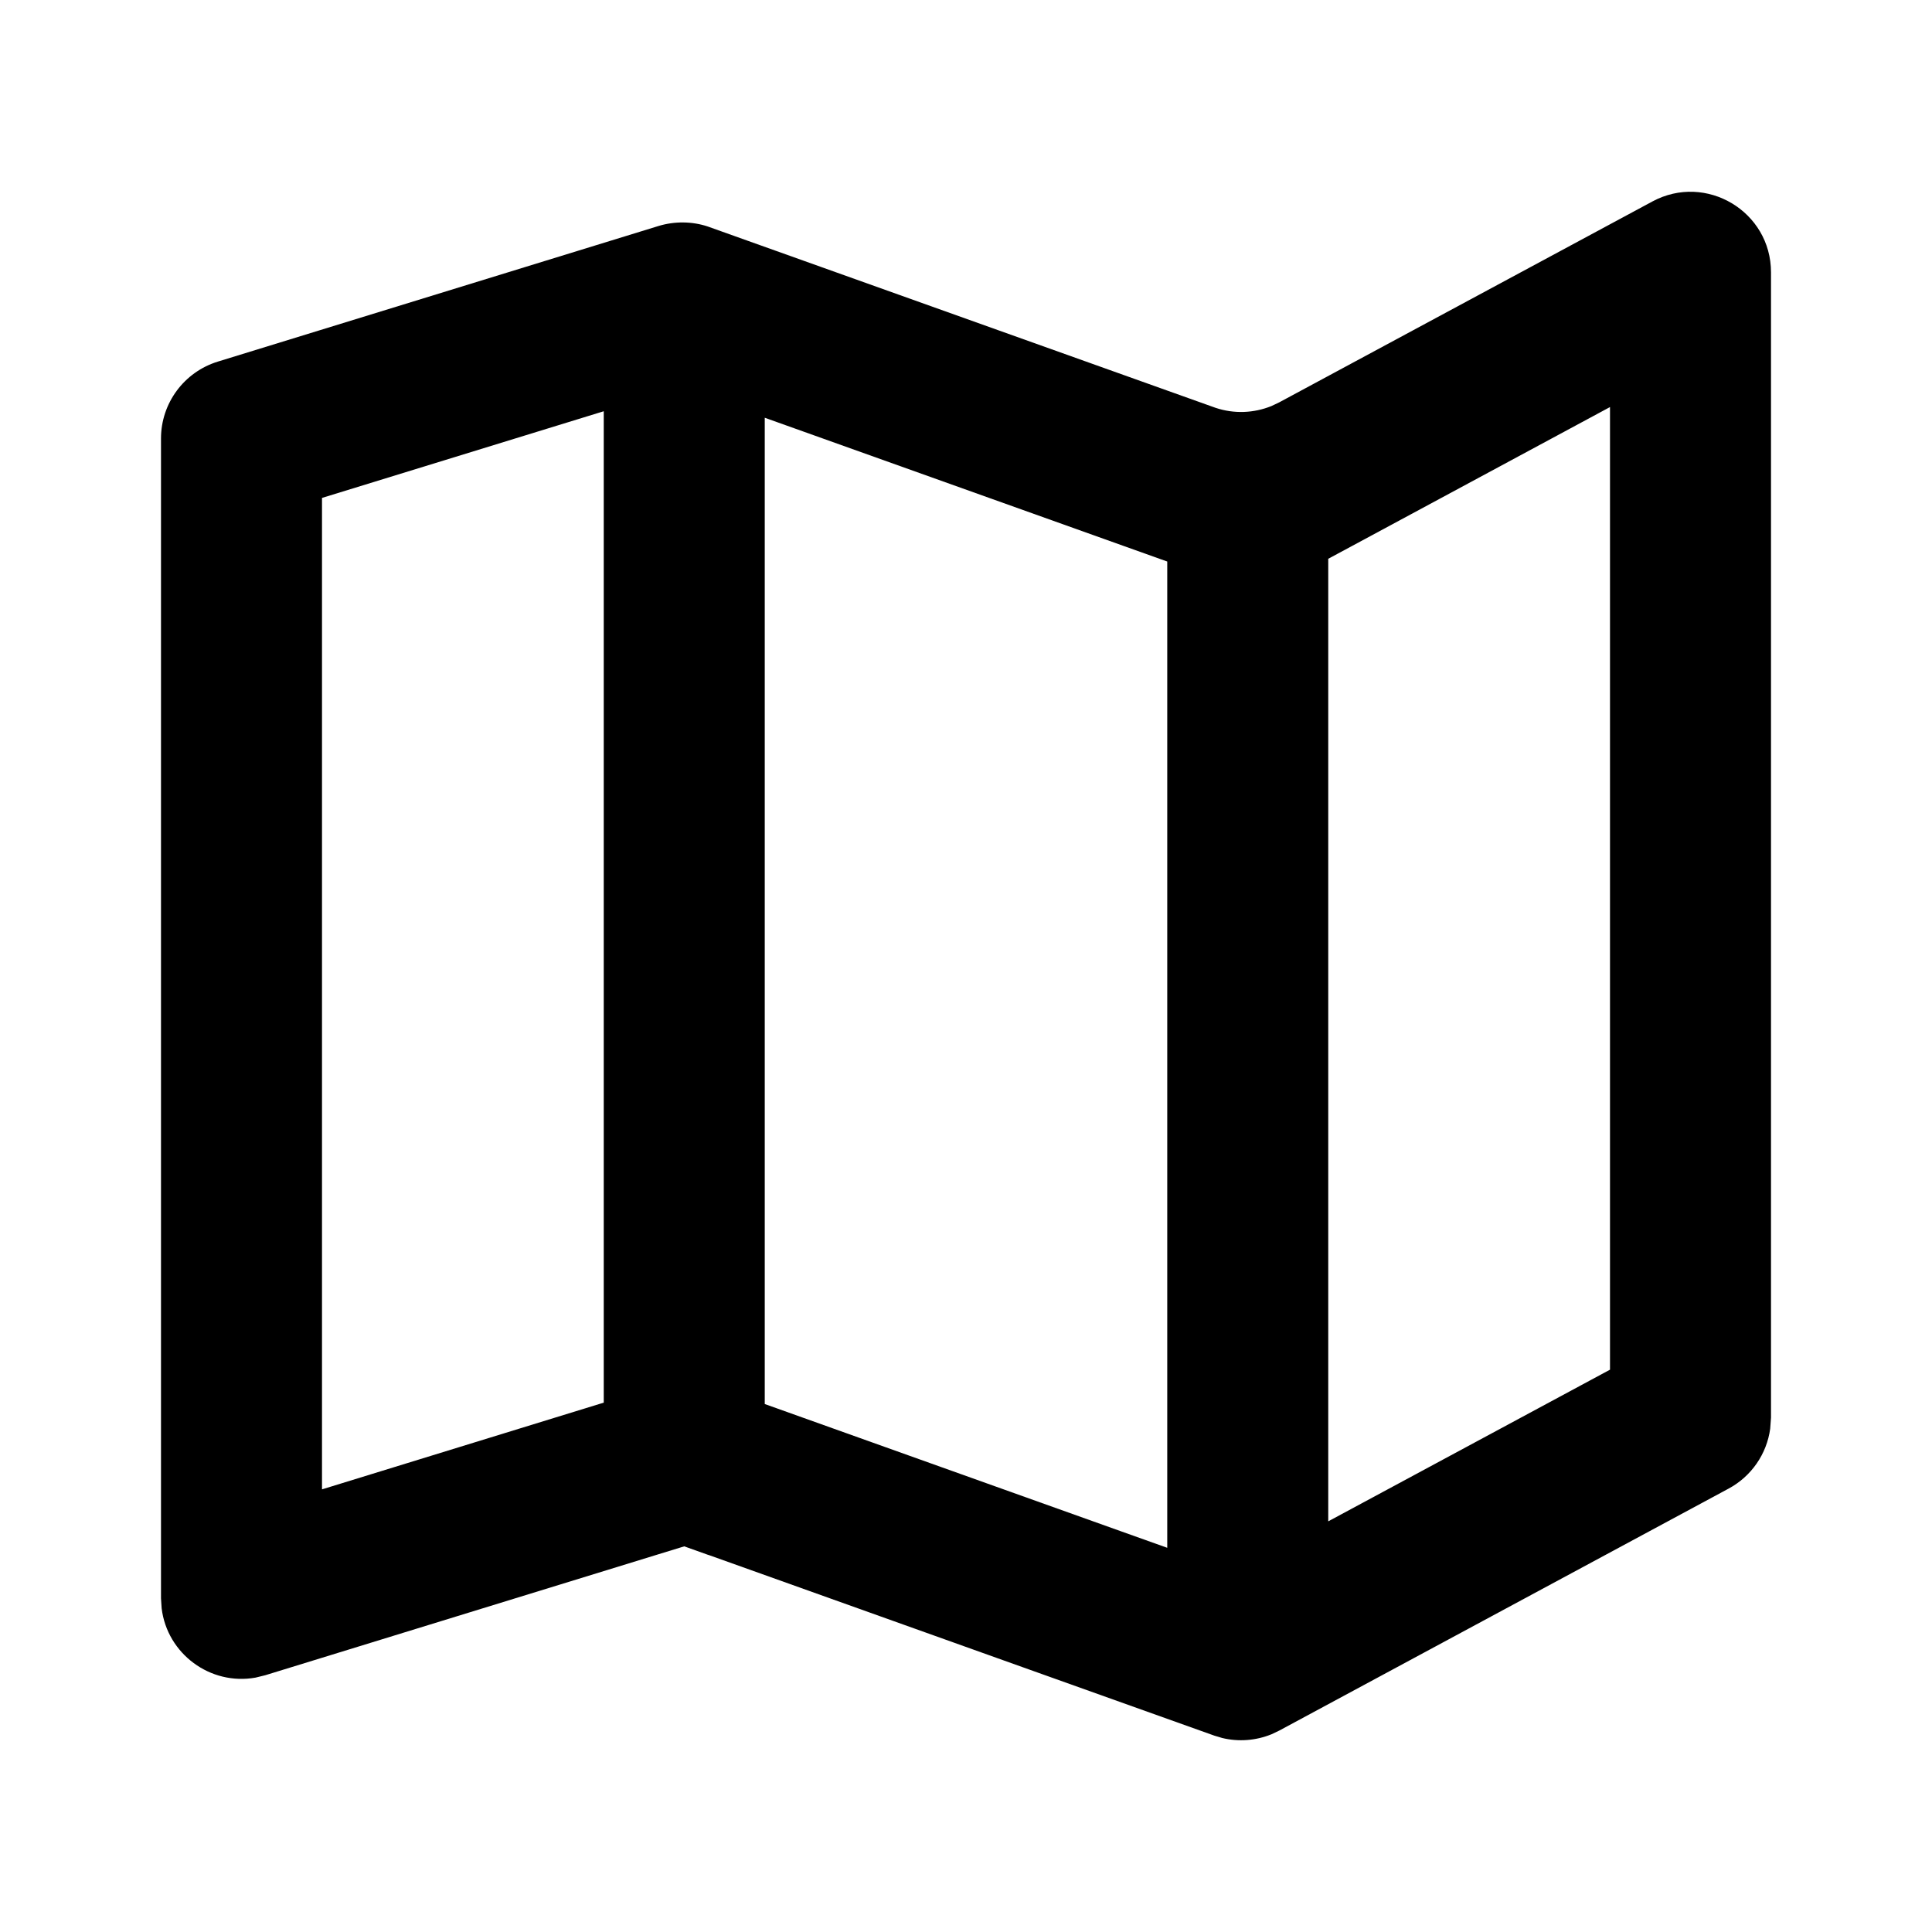 <svg width="36" height="36" viewBox="0 0 36 36" fill="none" xmlns="http://www.w3.org/2000/svg">
<path d="M22.774 32.385C23.08 32.459 23.402 32.434 23.694 32.315L23.837 32.247L32.21 27.738C32.636 27.509 32.921 27.092 32.985 26.622L33 26.417V5.074C33 3.94 31.789 3.217 30.79 3.754L23.837 7.497L23.694 7.565C23.363 7.7 22.992 7.714 22.65 7.599L22.622 7.589L18.592 6.15L13.187 4.22C12.895 4.123 12.569 4.121 12.274 4.21L4.059 6.738C3.43 6.932 3 7.513 3 8.171V29.783L3.012 29.968C3.115 30.817 3.919 31.411 4.761 31.26L4.941 31.216L12.274 28.96L12.75 28.814L13.187 28.97L13.219 28.98L18.592 30.9L22.627 32.341L22.774 32.385ZM25.2 10.17L30 7.585V25.522L24.75 28.348V10.412L25.2 10.17ZM14.25 7.784L21.637 10.423L21.75 10.463V28.841L20.898 28.537L14.25 26.162V7.784ZM6 27.752V9.278L11.25 7.663V26.136L6 27.752Z" fill="currentColor"/>
</svg>
